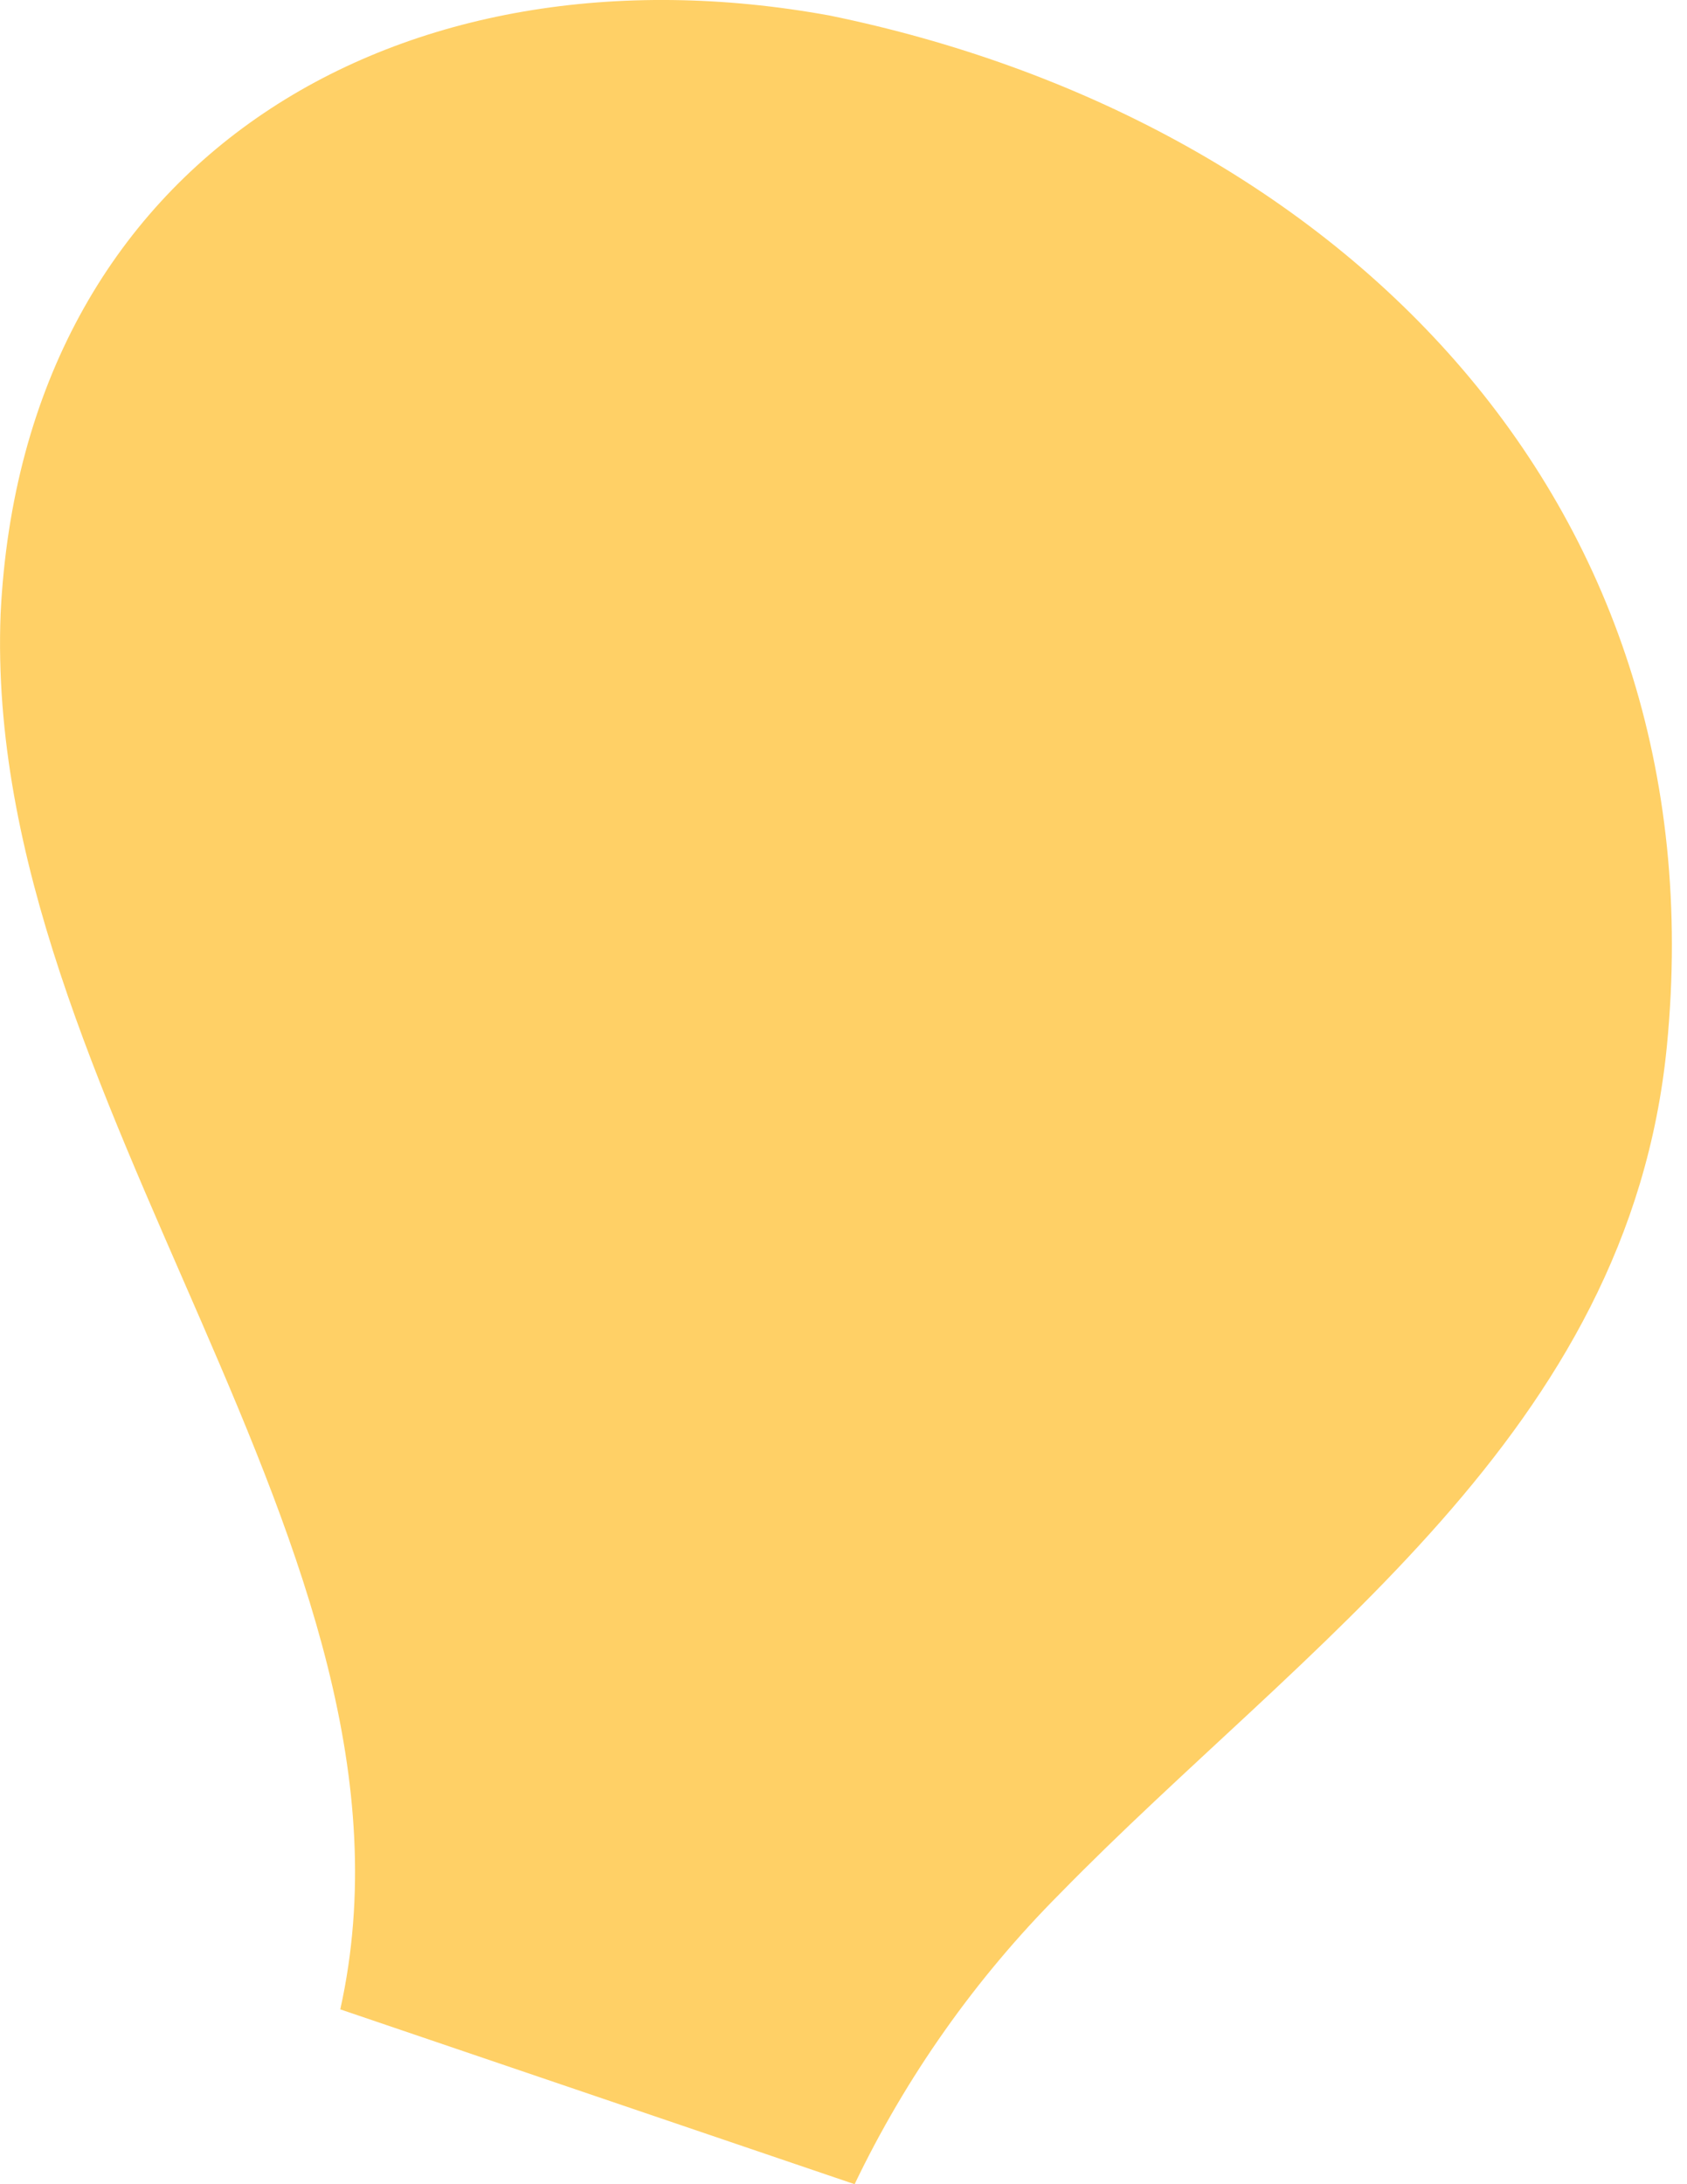 <svg width="17" height="22" viewBox="0 0 17 22" fill="none" xmlns="http://www.w3.org/2000/svg">
<path fill-rule="evenodd" clip-rule="evenodd" d="M3.429 20.239C4.457 15.62 -0.183 11.09 0.006 6.185C0.232 1.556 4.064 -0.629 8.363 0.157C13.384 1.186 17.345 4.952 16.797 10.539C16.414 14.438 13.145 16.552 10.678 19.076C9.83 19.928 9.132 20.916 8.612 22" fill="#FFD066"/>
</svg>
